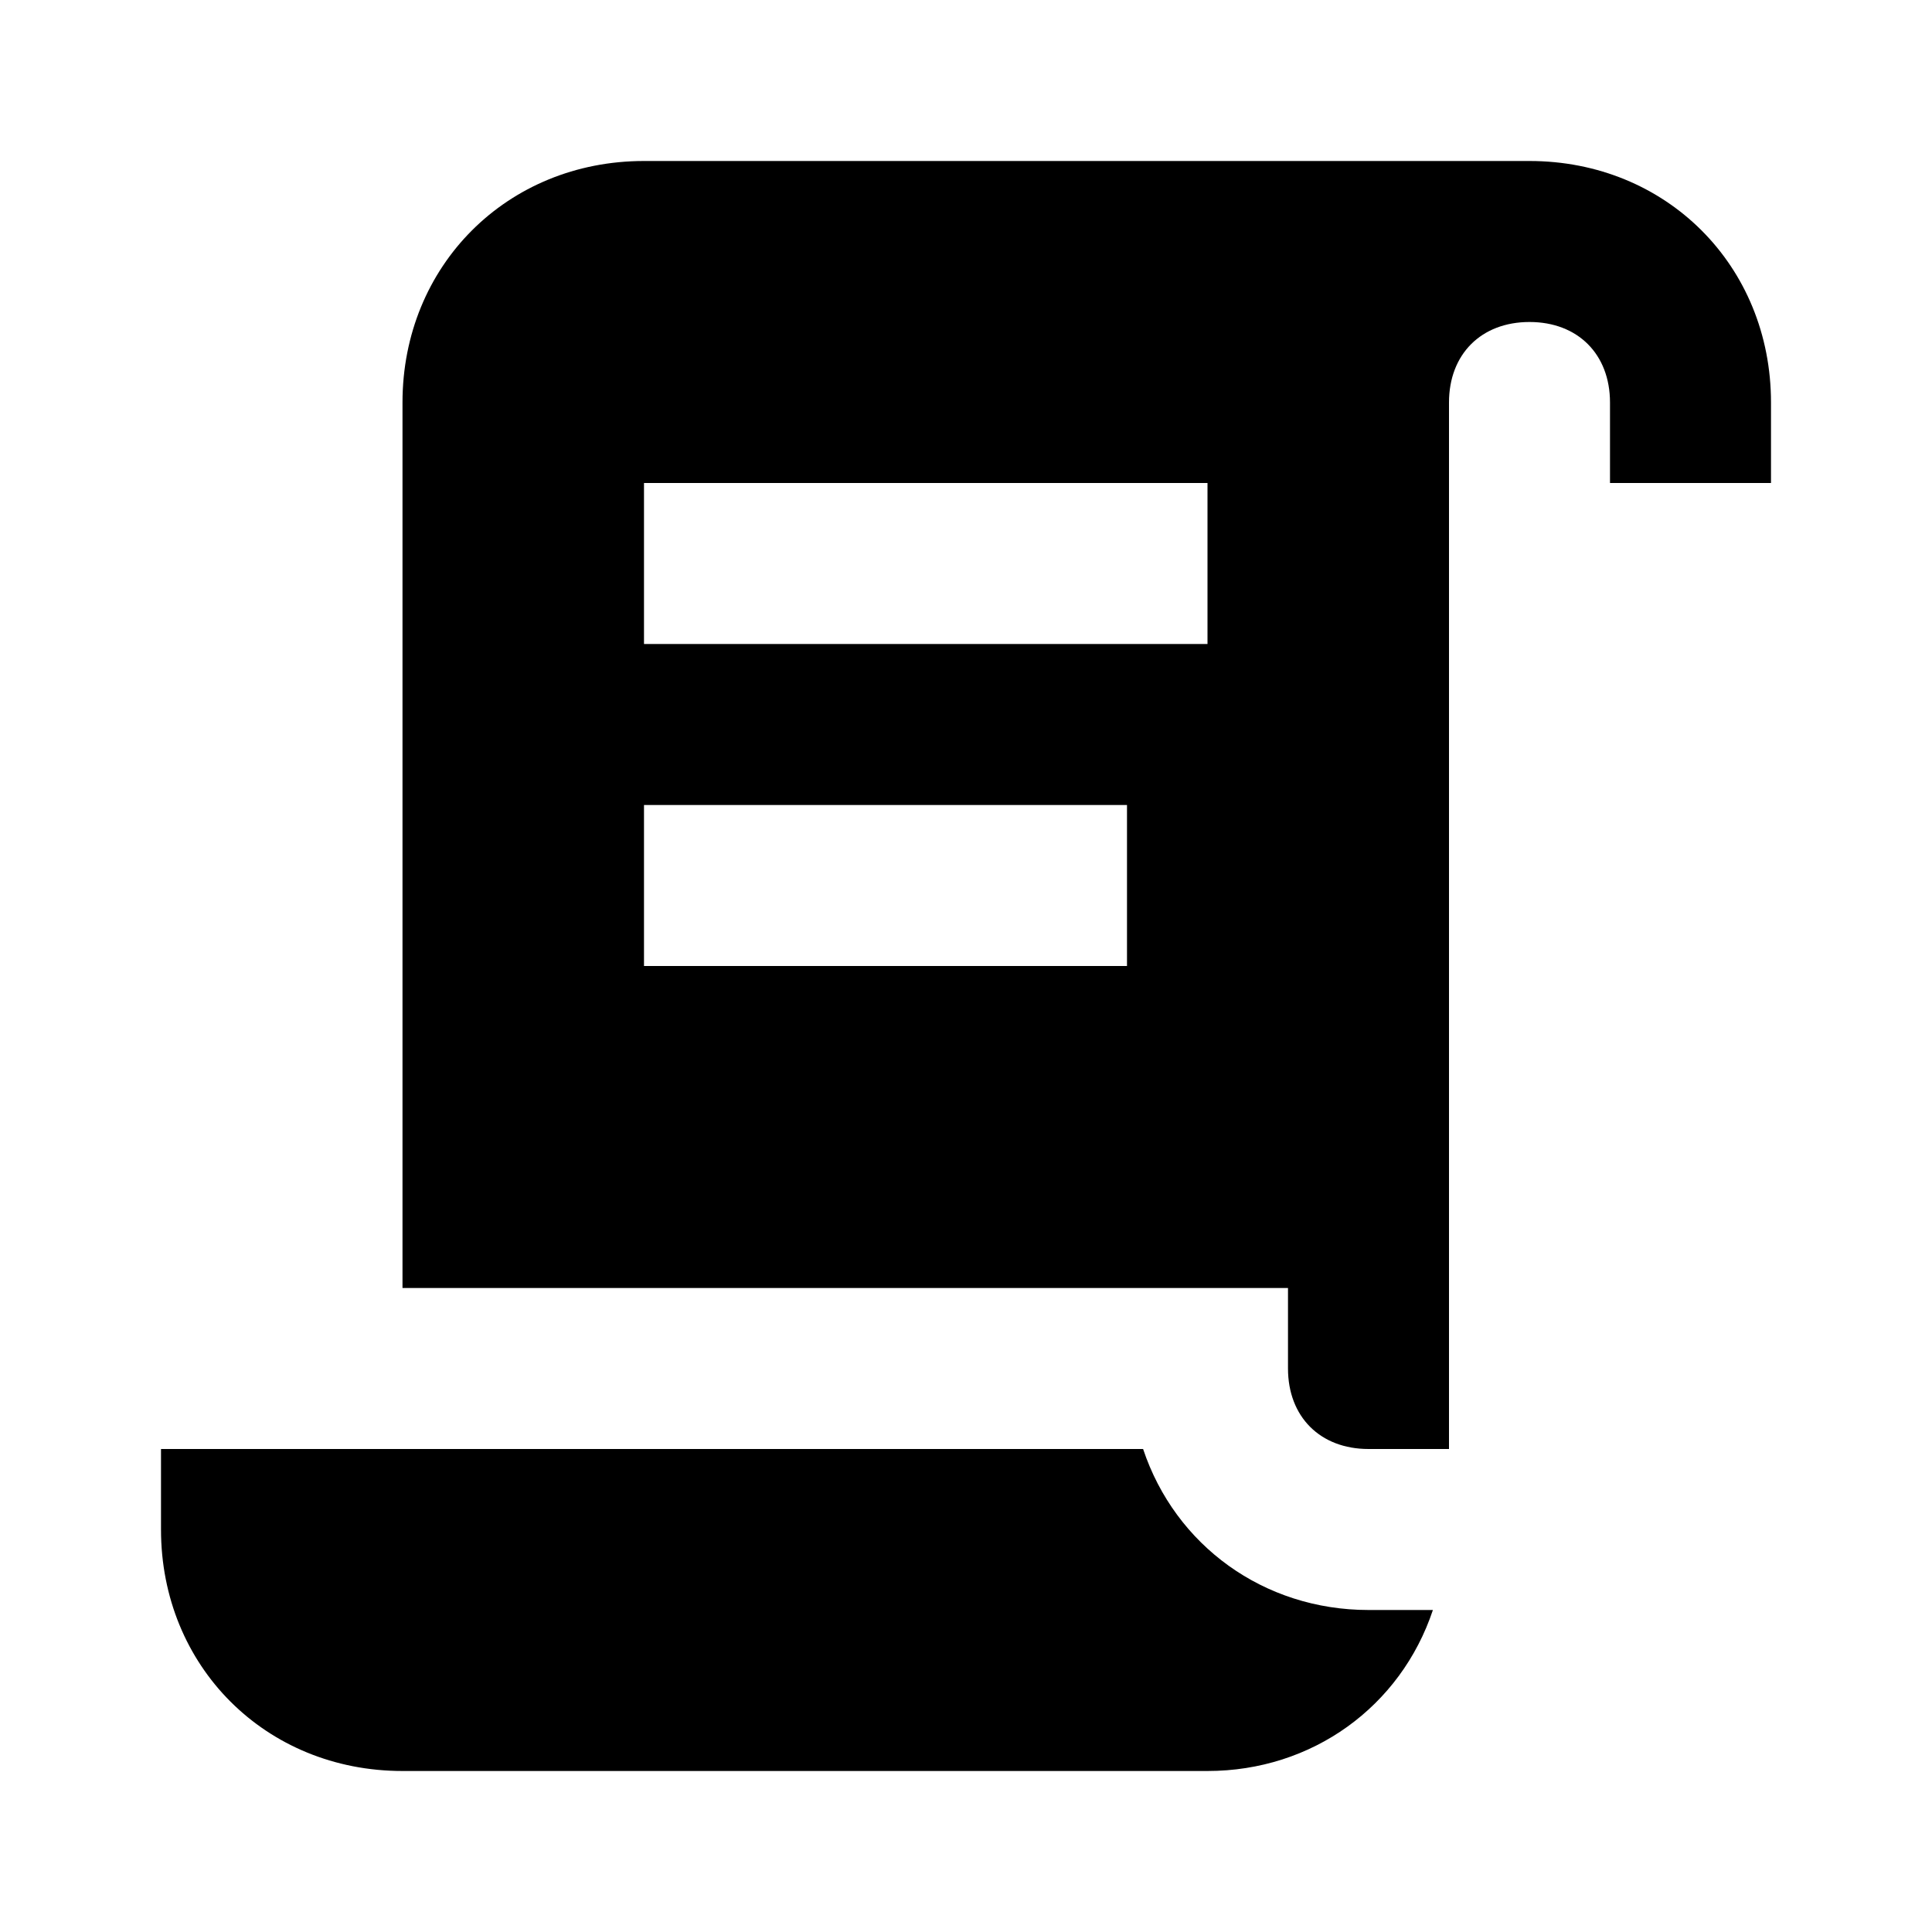 <svg width="24" height="24" version="1.1" viewBox="0 0 24 24" xmlns="http://www.w3.org/2000/svg"><path d="m17.8 20c-0.4 1.2-1.5 2-2.8 2h-10c-1.7 0-3-1.3-3-3v-1h12.2c0.4 1.2 1.5 2 2.8 2h0.8m1.2-18c1.7 0 3 1.3 3 3v1h-2v-1c0-0.6-0.4-1-1-1s-1 0.4-1 1v13h-1c-0.6 0-1-0.4-1-1v-1h-11v-11c0-1.7 1.3-3 3-3h11m-11 4v2h7v-2h-7m0 4v2h6v-2h-6z"/></svg>